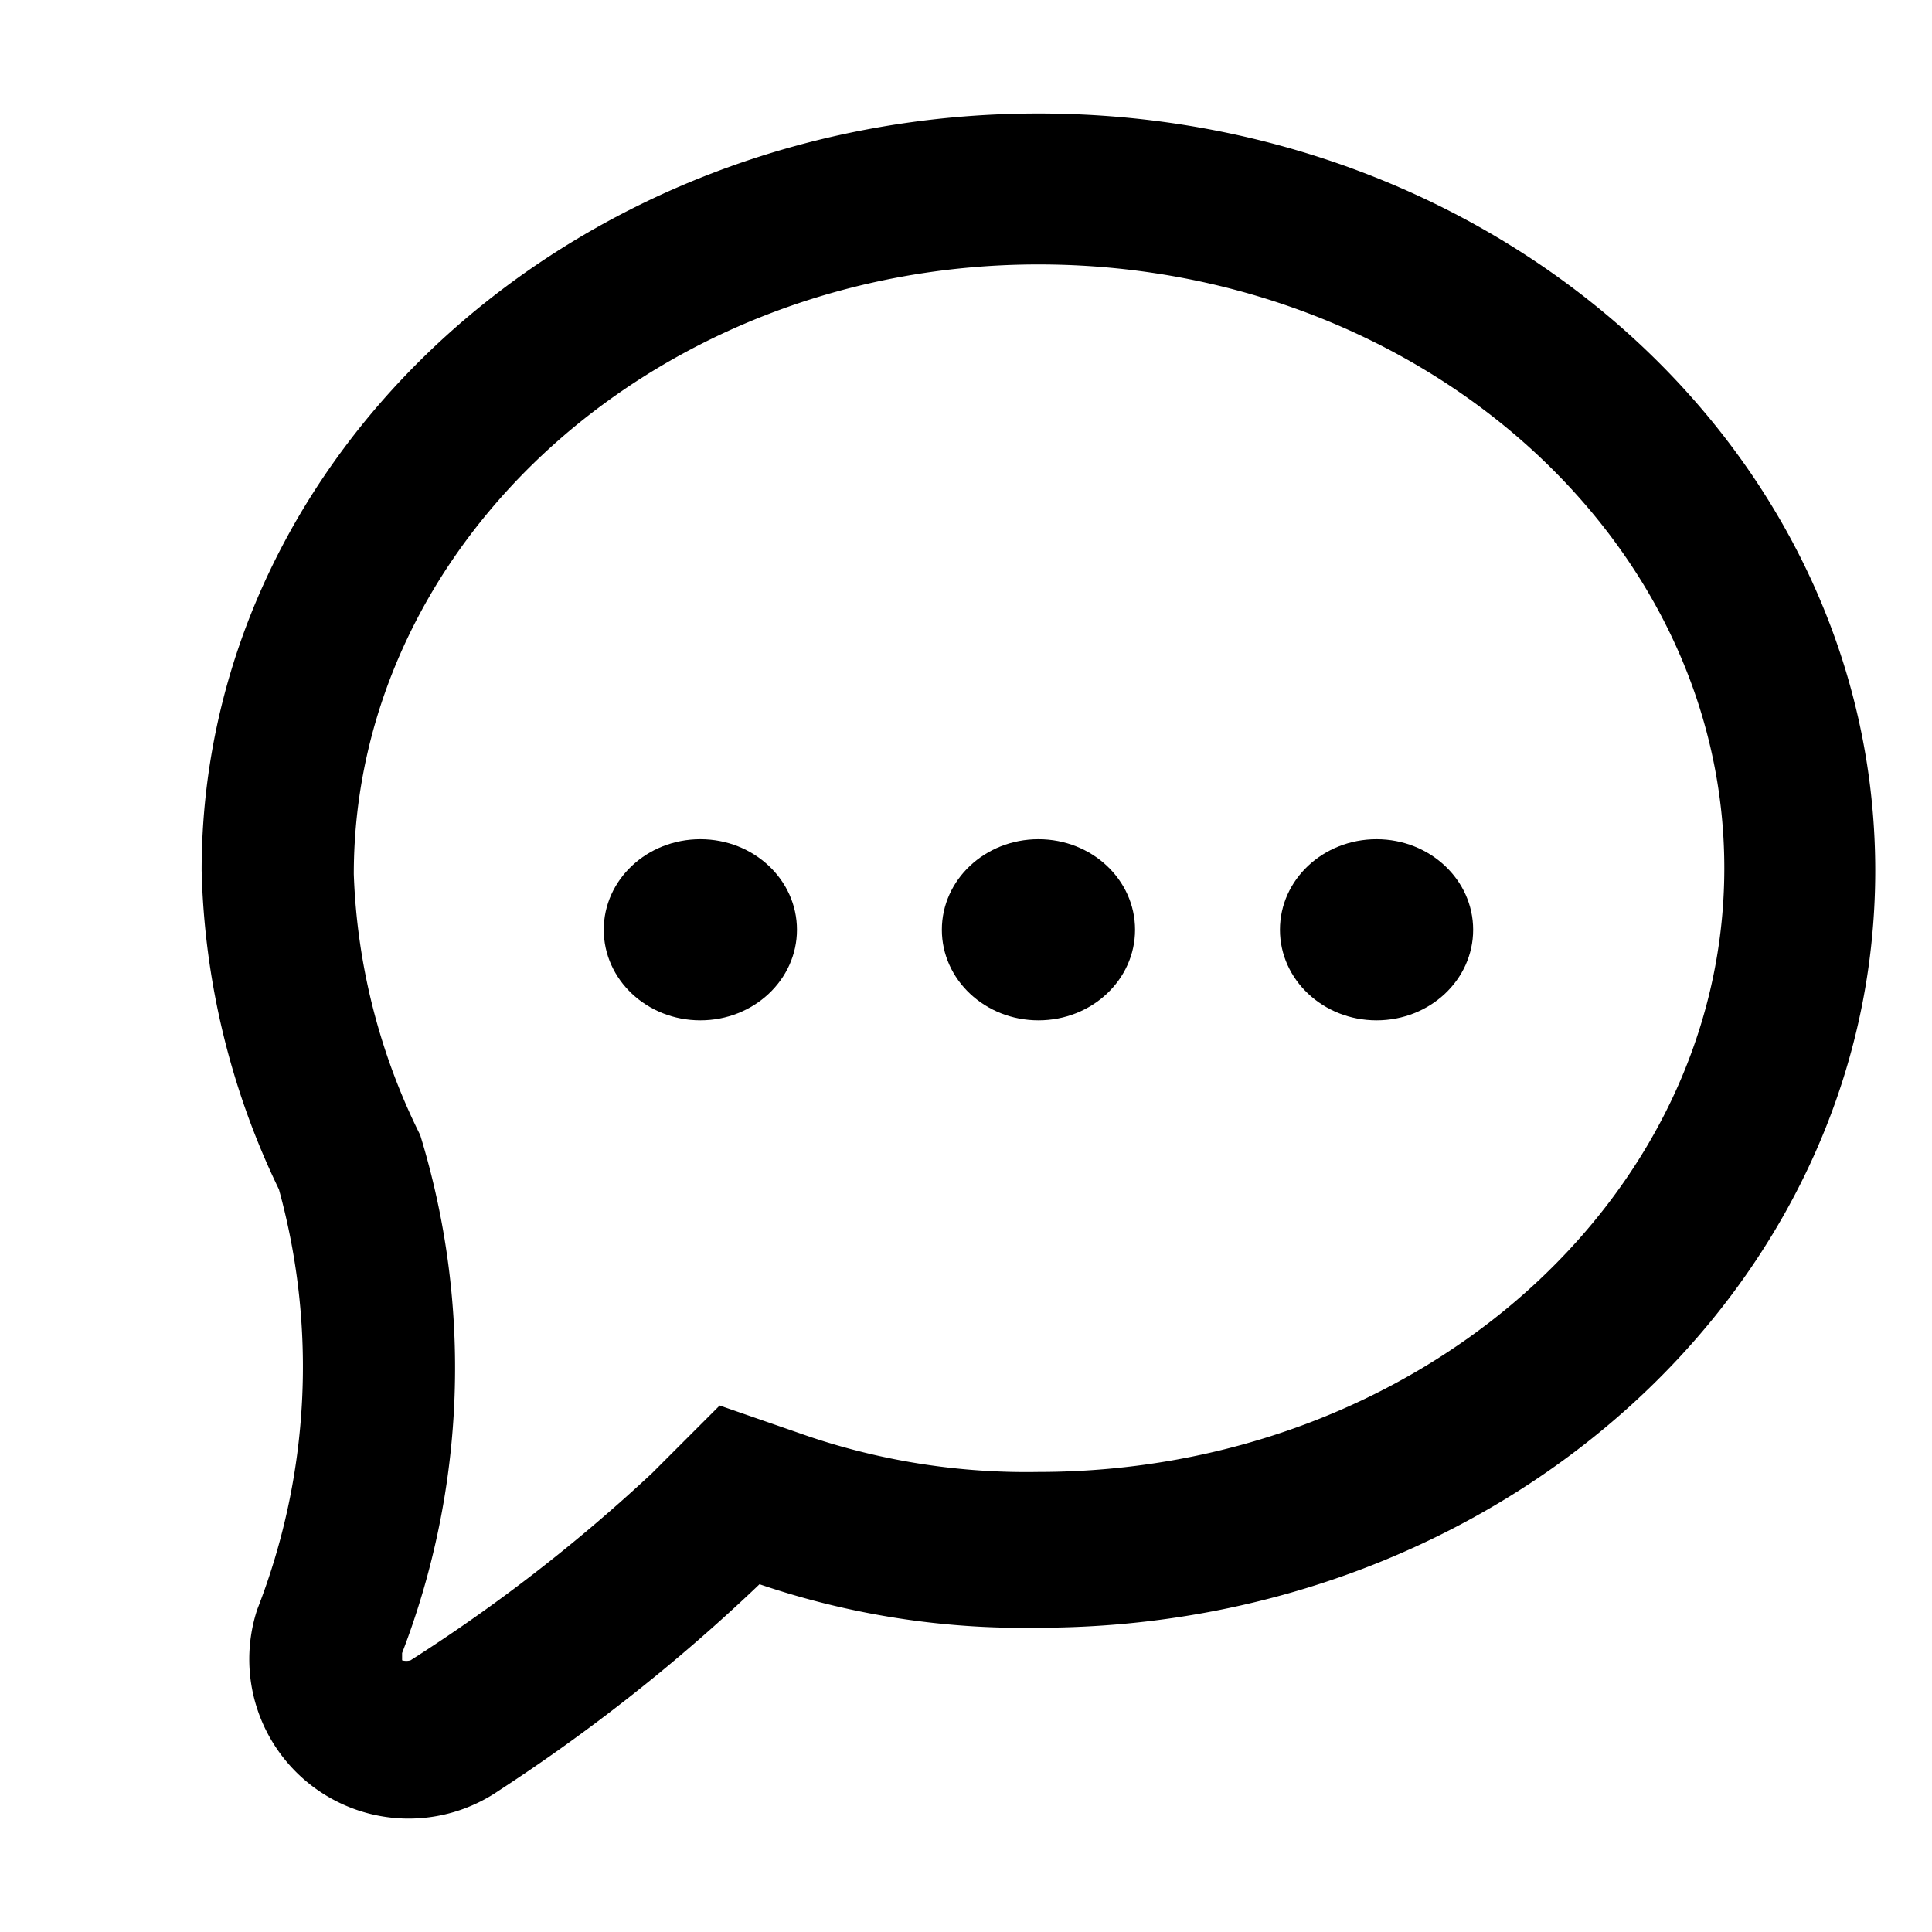 <svg xmlns="http://www.w3.org/2000/svg" width="16" height="16" viewbox="0 0 16 16"><path d="M6.6 7.7c0 .414-.358.75-.8.75-.442 0-.8-.336-.8-.75 0-.415.358-.75.8-.75.442 0 .8.335.8.75zm2 .75c.442 0 .8-.336.8-.75 0-.415-.358-.75-.8-.75-.442 0-.8.335-.8.75 0 .414.358.75.8.75zm3.6-.75c0 .414-.358.75-.8.75-.442 0-.8-.336-.8-.75 0-.415.358-.75.8-.75.441 0 .8.335.8.75z"/><path fill-rule="evenodd" d="M1.67 7.21C1.67 3.75 4.77.94 8.6.94c3.83 0 6.93 2.81 6.93 6.27 0 3.46-3.1 6.27-6.93 6.27a6.783 6.783 0 01-2.31-.36 14.94 14.94 0 01-2.16 1.71 1.32 1.32 0 01-2-1.5 5.53 5.53 0 00.18-3.48 6.42 6.42 0 01-.64-2.64zm12.61-.02c0-2.75-2.55-5-5.68-5S2.93 4.47 2.93 7.24a5.25 5.25 0 00.55 2.16 6.58 6.58 0 01-.15 4.29v.06a.13.13 0 00.07 0 13.785 13.785 0 002-1.55l.56-.56.75.26a5.651 5.651 0 001.89.29c3.13 0 5.68-2.25 5.68-5z"/></svg>